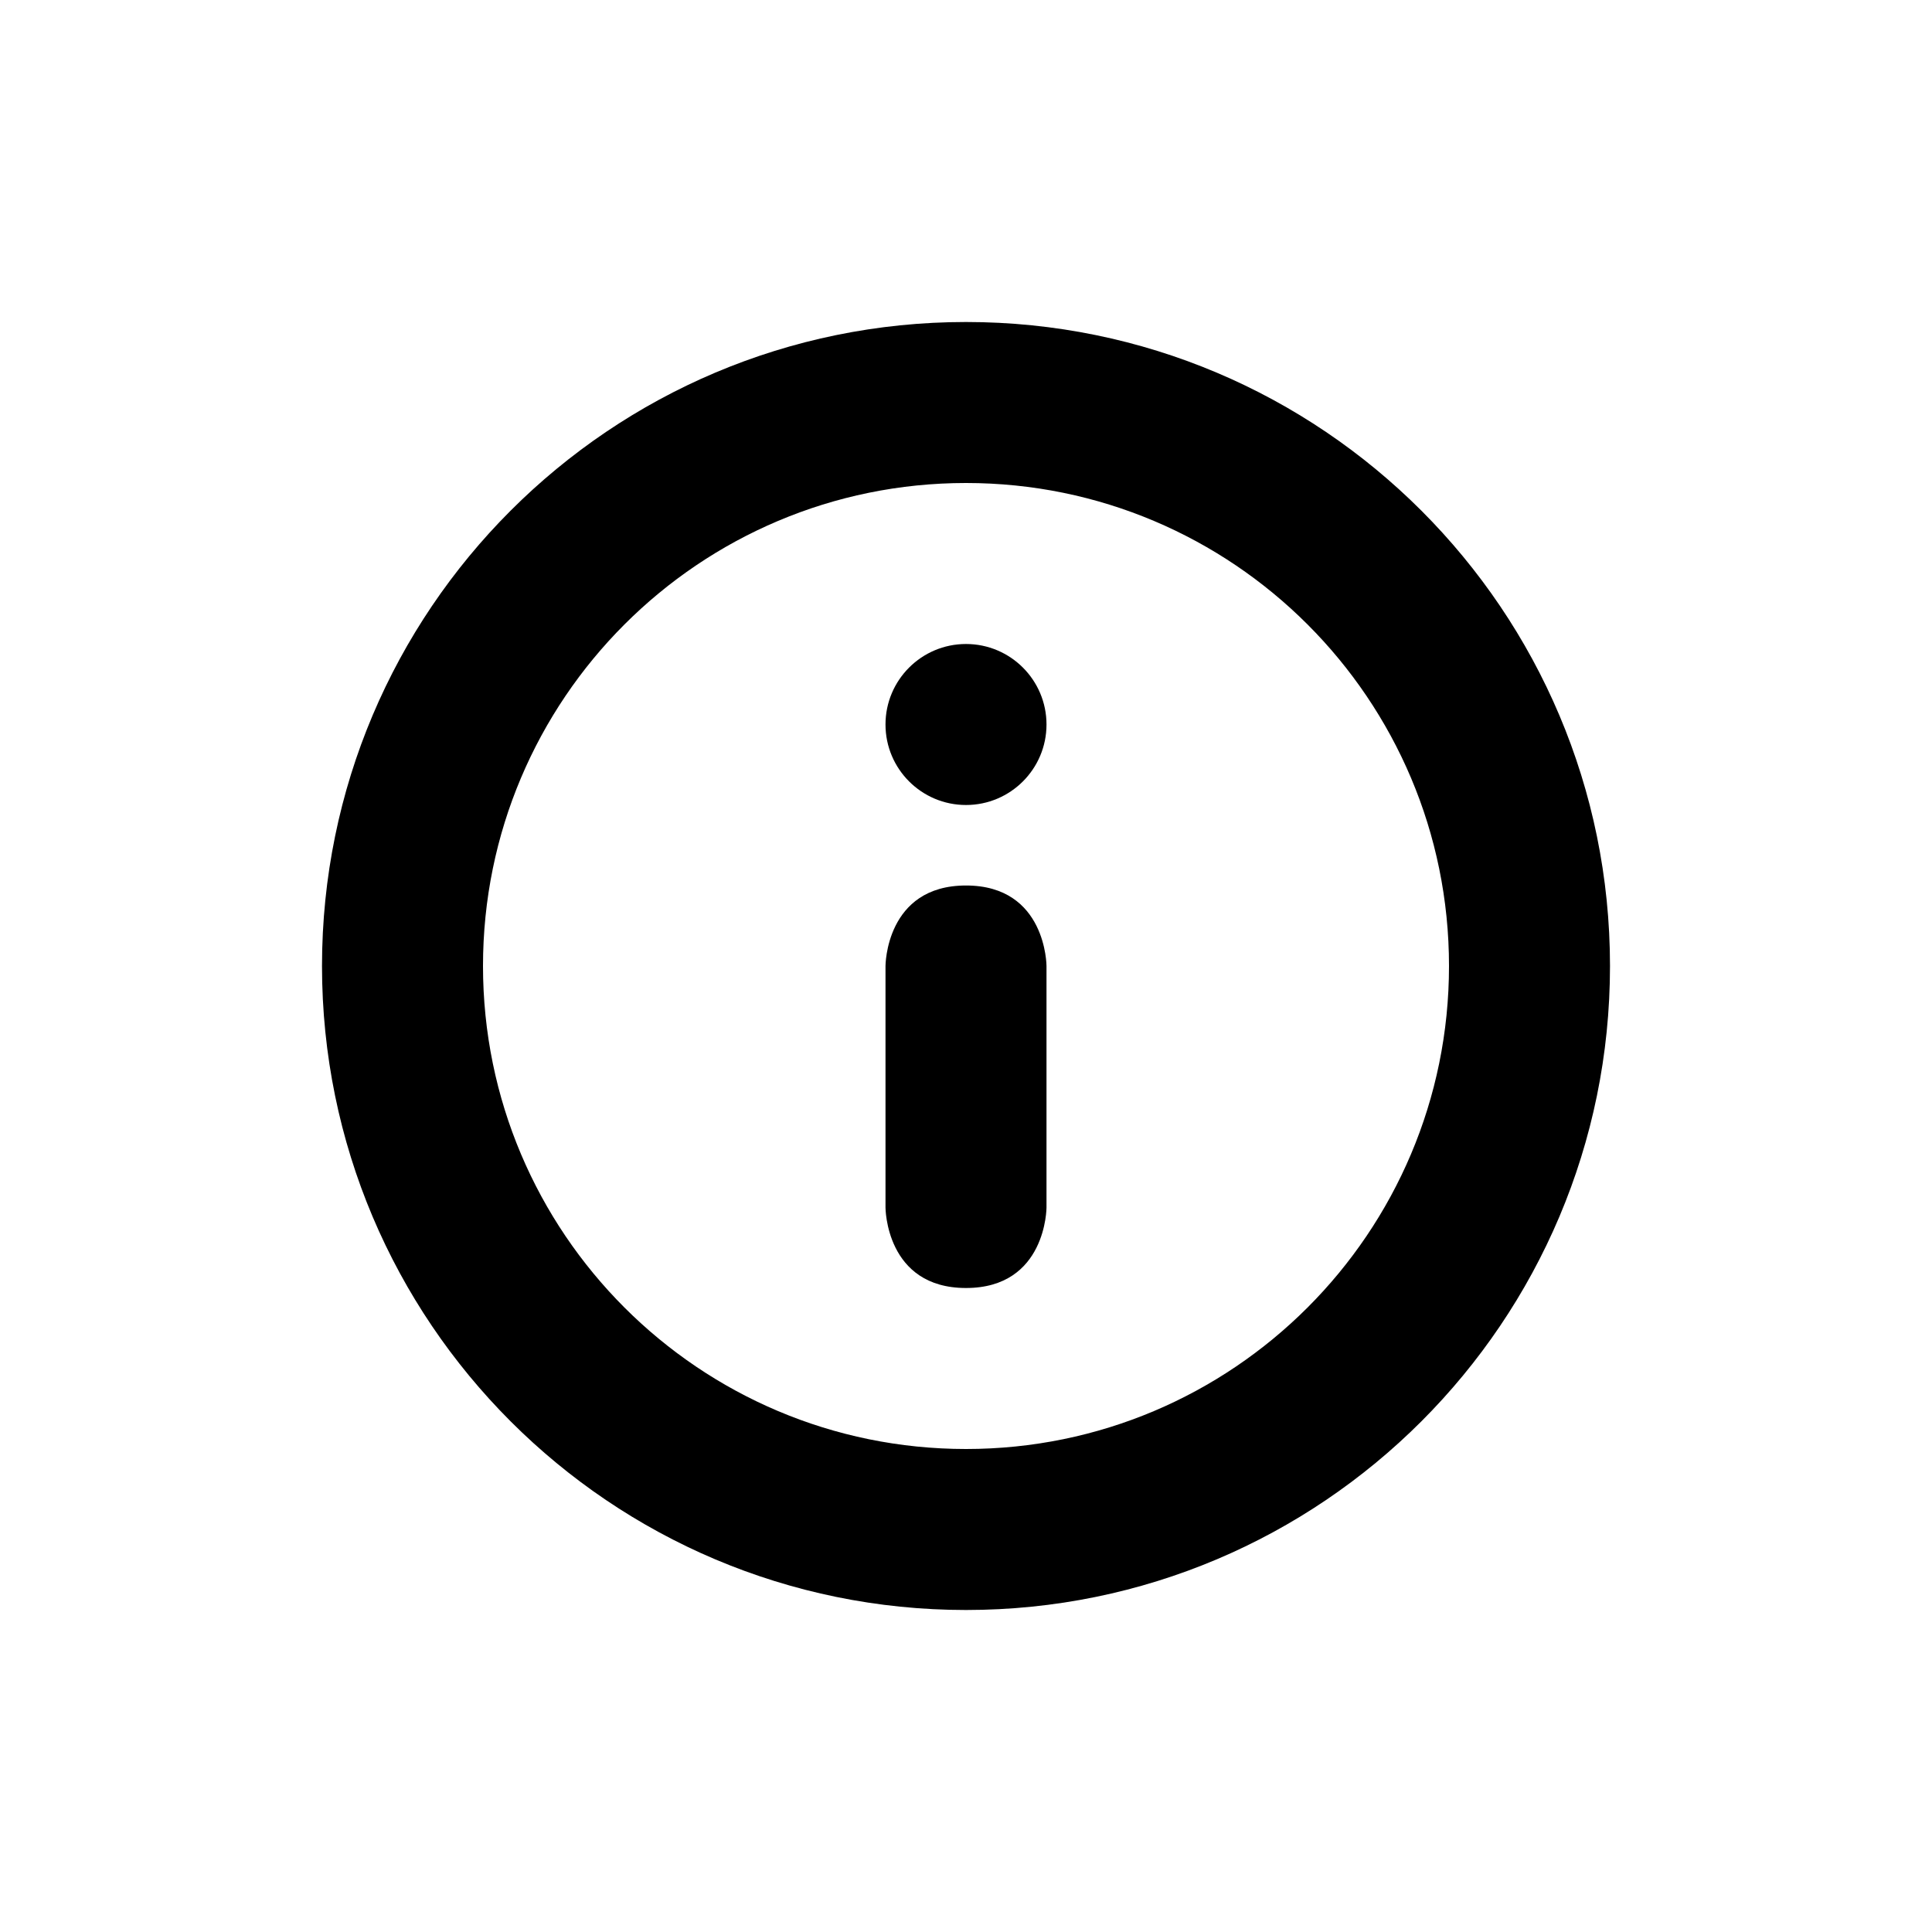 <svg width="24" height="24" viewBox="0 0 24 24" fill="none" xmlns="http://www.w3.org/2000/svg">
<g><path fill-rule="evenodd" clip-rule="evenodd" d="M12 20C16.418 20 20 16.418 20 12C20 7.582 16.418 4 12 4C7.582 4 4 7.582 4 12C4 16.418 7.582 20 12 20ZM12 18C15.314 18 18 15.314 18 12C18 8.686 15.314 6 12 6C8.686 6 6 8.686 6 12C6 15.314 8.686 18 12 18Z" fill="currentColor" /><path d="M12 8C11.448 8 11 8.448 11 9C11 9.552 11.448 10 12 10C12.552 10 13 9.552 13 9C13 8.448 12.552 8 12 8Z" fill="currentColor" /><path d="M11 12C11 12 11 11 12 11C13 11 13 12 13 12V15C13 15 13 16 12 16C11 16 11 15 11 15V12Z" fill="currentColor" /></g>
</svg>
